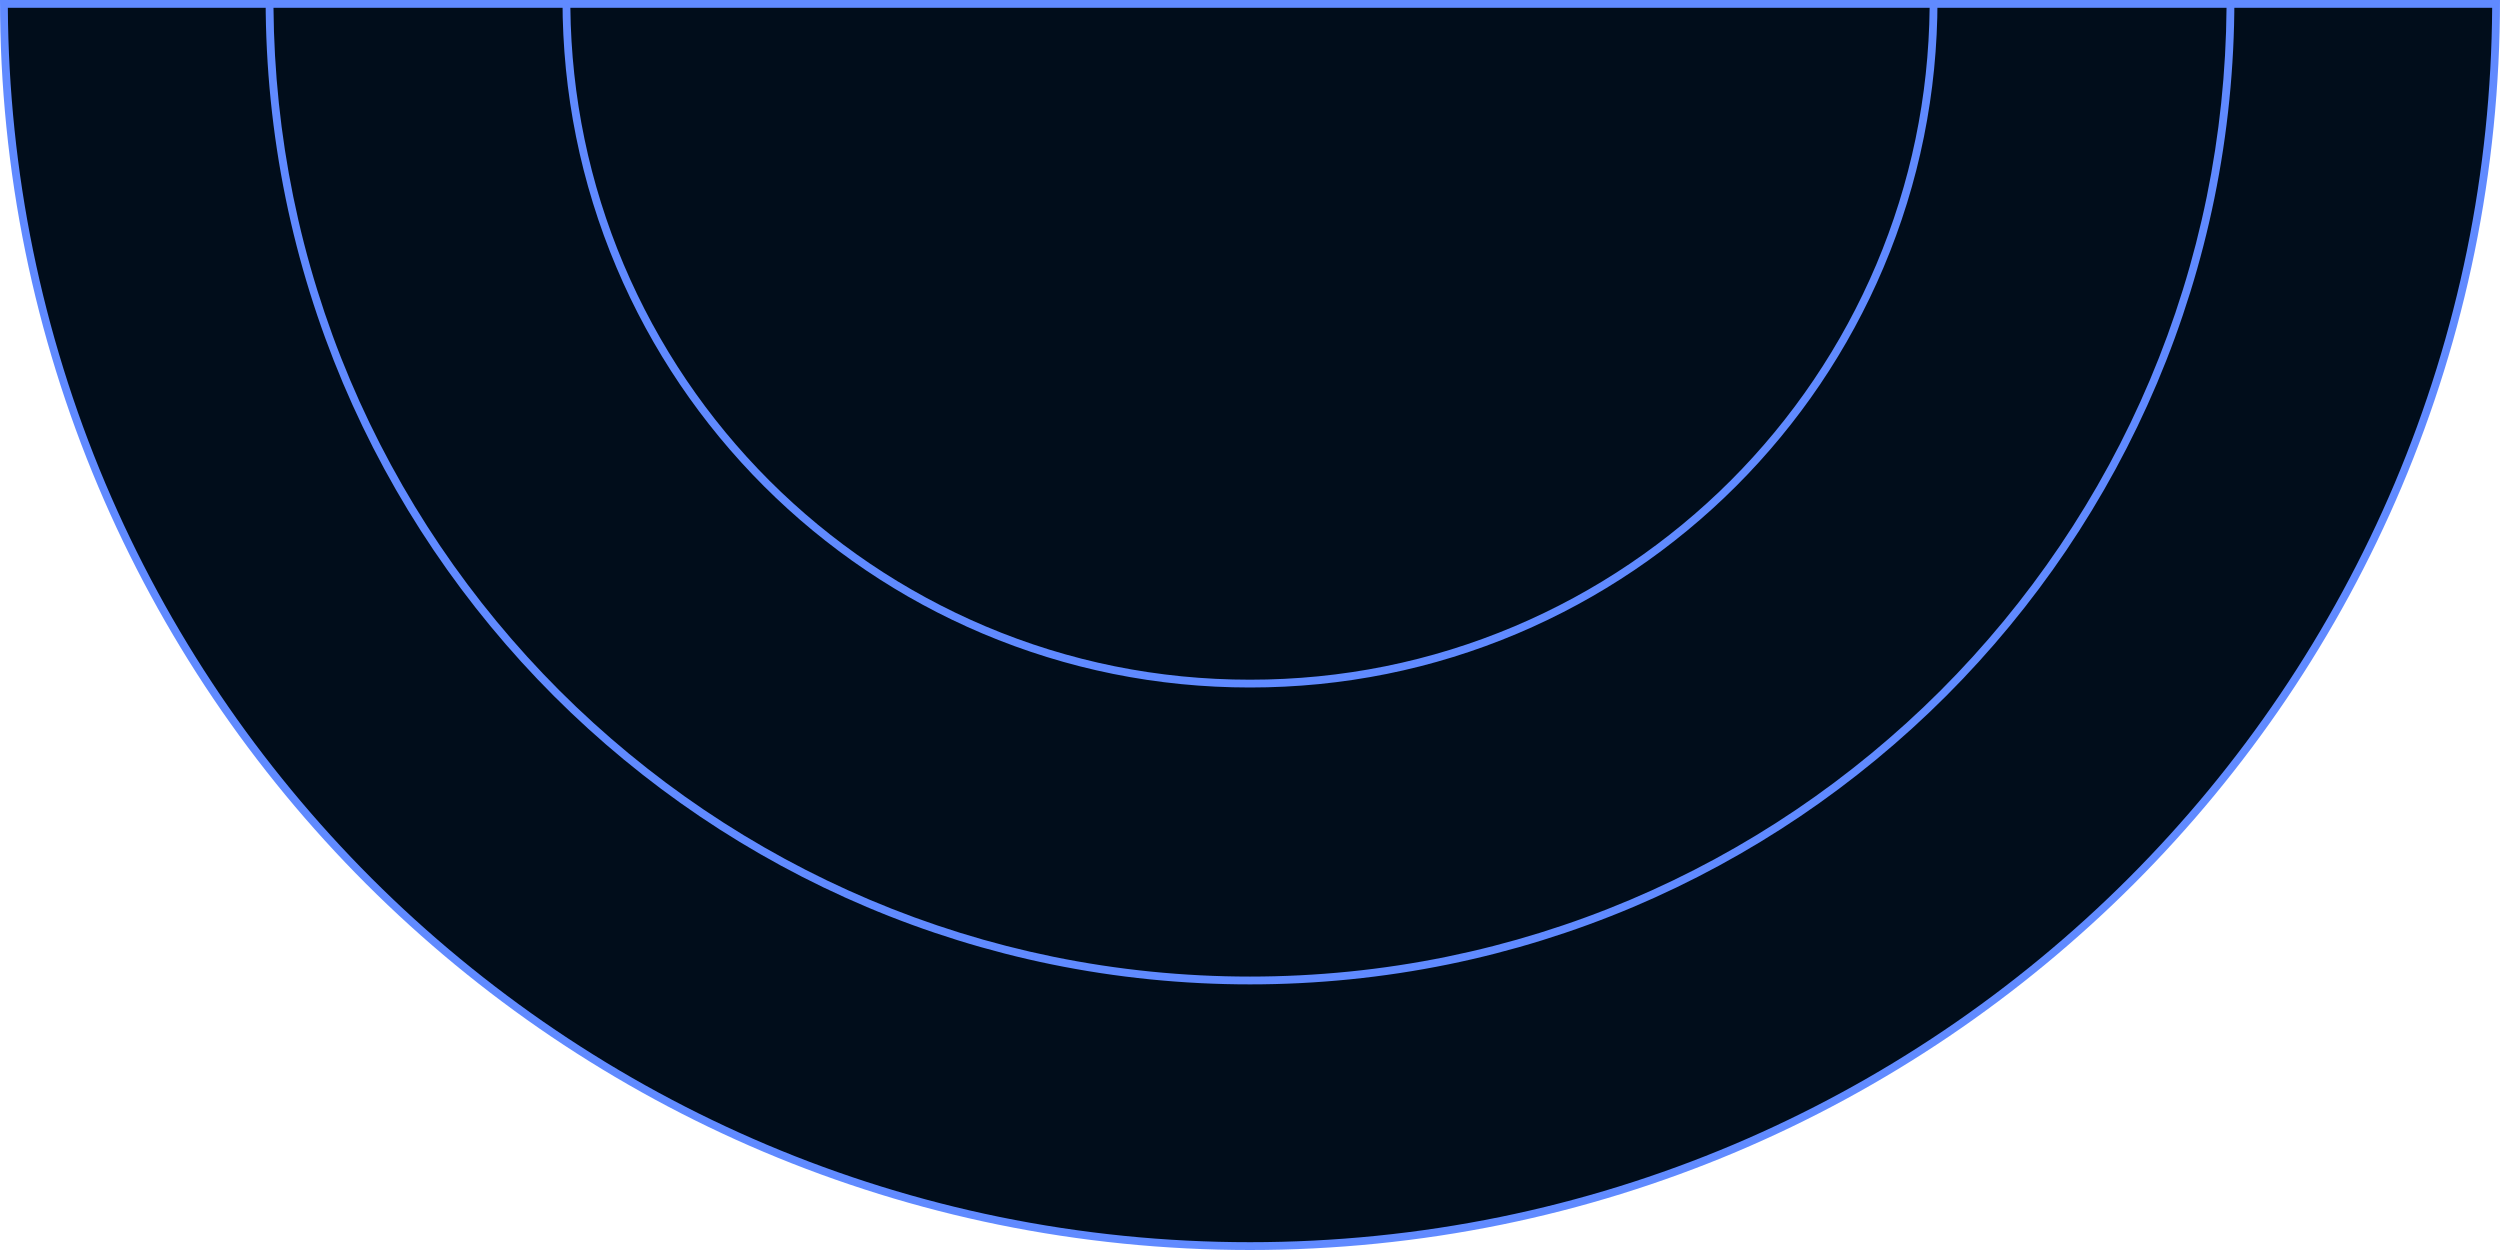 <svg xmlns="http://www.w3.org/2000/svg" width="320" height="160" viewBox="0 0 320 160">
  <defs>
    <style>
      .cls-1 {
        fill: #010d1b;
      }

      .cls-2, .cls-3 {
        stroke: none;
      }

      .cls-3 {
        fill: #608aff;
      }
    </style>
  </defs>
  <g id="topgraphic" transform="translate(-752.999 -315)">
    <g id="Subtraction_3" data-name="Subtraction 3" class="cls-1" transform="translate(13844 2072)">
      <path class="cls-2" d="M -12931.001 -1597.5 C -12941.823 -1597.5 -12952.638 -1598.591 -12963.146 -1600.741 C -12973.386 -1602.836 -12983.459 -1605.963 -12993.085 -1610.034 C -13002.538 -1614.033 -13011.653 -1618.981 -13020.178 -1624.74 C -13028.623 -1630.445 -13036.565 -1636.998 -13043.784 -1644.217 C -13051.002 -1651.435 -13057.555 -1659.377 -13063.261 -1667.823 C -13069.02 -1676.347 -13073.968 -1685.463 -13077.966 -1694.916 C -13082.038 -1704.541 -13085.165 -1714.614 -13087.26 -1724.855 C -13089.378 -1735.201 -13090.467 -1745.844 -13090.5 -1756.5 L -12771.502 -1756.5 C -12771.535 -1745.843 -12772.624 -1735.199 -12774.742 -1724.855 C -12776.837 -1714.617 -12779.963 -1704.544 -12784.035 -1694.916 C -12788.034 -1685.463 -12792.982 -1676.347 -12798.74 -1667.823 C -12804.446 -1659.377 -12810.999 -1651.435 -12818.217 -1644.217 C -12825.437 -1636.999 -12833.379 -1630.446 -12841.823 -1624.74 C -12850.354 -1618.978 -12859.469 -1614.03 -12868.917 -1610.034 C -12878.543 -1605.963 -12888.615 -1602.836 -12898.856 -1600.741 C -12909.364 -1598.591 -12920.179 -1597.5 -12931.001 -1597.5 Z"/>
      <path class="cls-3" d="M -12931.001 -1598 C -12920.213 -1598 -12909.432 -1599.087 -12898.956 -1601.231 C -12888.748 -1603.319 -12878.707 -1606.436 -12869.112 -1610.495 C -12859.693 -1614.478 -12850.606 -1619.41 -12842.103 -1625.155 C -12833.686 -1630.842 -12825.768 -1637.375 -12818.57 -1644.571 C -12811.375 -1651.766 -12804.843 -1659.683 -12799.155 -1668.103 C -12793.415 -1676.6 -12788.482 -1685.687 -12784.495 -1695.111 C -12780.437 -1704.708 -12777.319 -1714.749 -12775.231 -1724.955 C -12773.154 -1735.105 -12772.069 -1745.544 -12772.004 -1756 L -13089.998 -1756 C -13089.933 -1745.545 -13088.848 -1735.106 -13086.771 -1724.955 C -13084.682 -1714.746 -13081.564 -1704.705 -13077.506 -1695.111 C -13073.52 -1685.687 -13068.588 -1676.6 -13062.846 -1668.103 C -13057.158 -1659.683 -13050.626 -1651.766 -13043.431 -1644.571 C -13036.234 -1637.375 -13028.316 -1630.842 -13019.898 -1625.155 C -13011.4 -1619.413 -13002.313 -1614.481 -12992.89 -1610.495 C -12983.294 -1606.436 -12973.253 -1603.319 -12963.046 -1601.231 C -12952.57 -1599.087 -12941.789 -1598 -12931.001 -1598 M -12931.001 -1597 C -12941.855 -1597 -12952.705 -1598.094 -12963.246 -1600.251 C -12973.519 -1602.353 -12983.623 -1605.49 -12993.279 -1609.574 C -13002.762 -1613.585 -13011.906 -1618.548 -13020.458 -1624.326 C -13028.93 -1630.049 -13036.896 -1636.623 -13044.138 -1643.864 C -13051.378 -1651.104 -13057.951 -1659.071 -13063.675 -1667.543 C -13069.453 -1676.095 -13074.416 -1685.24 -13078.427 -1694.721 C -13082.512 -1704.377 -13085.648 -1714.482 -13087.75 -1724.755 C -13089.907 -1735.295 -13091.001 -1746.144 -13091.001 -1757 L -12771.001 -1757 C -12771.001 -1746.142 -12772.095 -1735.294 -12774.252 -1724.755 C -12776.354 -1714.483 -12779.49 -1704.378 -12783.574 -1694.721 C -12787.586 -1685.24 -12792.549 -1676.096 -12798.326 -1667.543 C -12804.05 -1659.071 -12810.623 -1651.104 -12817.863 -1643.864 C -12825.105 -1636.623 -12833.072 -1630.05 -12841.543 -1624.326 C -12850.099 -1618.547 -12859.242 -1613.583 -12868.723 -1609.574 C -12878.378 -1605.49 -12888.482 -1602.353 -12898.756 -1600.251 C -12909.297 -1598.094 -12920.146 -1597 -12931.001 -1597 Z"/>
    </g>
    <g id="Subtraction_2" data-name="Subtraction 2" class="cls-1" transform="translate(13844 2072)">
      <path class="cls-2" d="M -12931.001 -1631.499 C -12939.518 -1631.499 -12948.026 -1632.357 -12956.293 -1634.049 C -12964.353 -1635.698 -12972.278 -1638.158 -12979.851 -1641.361 C -12987.286 -1644.507 -12994.459 -1648.4 -13001.168 -1652.933 C -13007.813 -1657.423 -13014.062 -1662.579 -13019.742 -1668.258 C -13025.419 -1673.935 -13030.574 -1680.184 -13035.066 -1686.832 C -13039.599 -1693.541 -13043.491 -1700.713 -13046.636 -1708.15 C -13049.841 -1715.729 -13052.302 -1723.655 -13053.948 -1731.707 C -13055.607 -1739.815 -13056.464 -1748.154 -13056.497 -1756.5 L -12805.501 -1756.5 C -12805.534 -1748.152 -12806.391 -1739.813 -12808.05 -1731.707 C -12809.698 -1723.65 -12812.159 -1715.724 -12815.362 -1708.15 C -12818.506 -1700.718 -12822.398 -1693.546 -12826.933 -1686.832 C -12831.422 -1680.188 -12836.577 -1673.939 -12842.258 -1668.258 C -12847.938 -1662.579 -12854.187 -1657.423 -12860.833 -1652.933 C -12867.543 -1648.4 -12874.715 -1644.507 -12882.15 -1641.361 C -12889.725 -1638.158 -12897.65 -1635.698 -12905.708 -1634.049 C -12913.976 -1632.357 -12922.485 -1631.499 -12931.001 -1631.499 Z"/>
      <path class="cls-3" d="M -12931.001 -1631.999 C -12922.519 -1631.999 -12914.042 -1632.854 -12905.808 -1634.539 C -12897.783 -1636.181 -12889.889 -1638.631 -12882.346 -1641.822 C -12874.939 -1644.954 -12867.796 -1648.832 -12861.112 -1653.347 C -12854.493 -1657.82 -12848.269 -1662.955 -12842.611 -1668.611 C -12836.953 -1674.27 -12831.817 -1680.494 -12827.348 -1687.112 C -12822.831 -1693.799 -12818.953 -1700.943 -12815.822 -1708.345 C -12812.632 -1715.889 -12810.182 -1723.782 -12808.539 -1731.807 C -12806.921 -1739.719 -12806.068 -1747.853 -12806.004 -1756 L -13055.994 -1756 C -13055.93 -1747.854 -13055.077 -1739.72 -13053.459 -1731.807 C -13051.818 -1723.787 -13049.368 -1715.893 -13046.176 -1708.345 C -13043.043 -1700.938 -13039.166 -1693.794 -13034.652 -1687.112 C -13030.178 -1680.491 -13025.043 -1674.266 -13019.389 -1668.611 C -13013.731 -1662.955 -13007.508 -1657.819 -13000.889 -1653.347 C -12994.205 -1648.832 -12987.062 -1644.954 -12979.655 -1641.822 C -12972.114 -1638.632 -12964.22 -1636.181 -12956.193 -1634.539 C -12947.96 -1632.854 -12939.483 -1631.999 -12931.001 -1631.999 M -12931.001 -1630.999 C -12939.551 -1630.999 -12948.094 -1631.86 -12956.394 -1633.559 C -12964.484 -1635.215 -12972.442 -1637.685 -12980.045 -1640.901 C -12987.513 -1644.06 -12994.713 -1647.968 -13001.448 -1652.518 C -13008.118 -1657.025 -13014.393 -1662.202 -13020.096 -1667.904 C -13025.796 -1673.605 -13030.972 -1679.879 -13035.48 -1686.552 C -13040.031 -1693.288 -13043.939 -1700.489 -13047.097 -1707.955 C -13050.313 -1715.562 -13052.784 -1723.519 -13054.438 -1731.607 C -13056.137 -1739.909 -13056.998 -1748.452 -13056.998 -1757 L -12805 -1757 C -12805 -1748.45 -12805.861 -1739.907 -12807.56 -1731.607 C -12809.216 -1723.515 -12811.687 -1715.557 -12814.901 -1707.955 C -12818.059 -1700.491 -12821.968 -1693.29 -12826.519 -1686.552 C -12831.025 -1679.881 -12836.202 -1673.607 -12841.904 -1667.904 C -12847.606 -1662.203 -12853.881 -1657.026 -12860.553 -1652.518 C -12867.288 -1647.968 -12874.488 -1644.06 -12881.956 -1640.901 C -12889.561 -1637.685 -12897.519 -1635.214 -12905.607 -1633.559 C -12913.908 -1631.86 -12922.452 -1630.999 -12931.001 -1630.999 Z"/>
    </g>
    <g id="Subtraction_1" data-name="Subtraction 1" class="cls-1" transform="translate(13844 2072)">
      <path class="cls-2" d="M -12931.001 -1669.5 C -12942.813 -1669.5 -12954.271 -1671.813 -12965.059 -1676.376 C -12970.243 -1678.569 -12975.244 -1681.284 -12979.921 -1684.443 C -12984.554 -1687.573 -12988.911 -1691.168 -12992.872 -1695.128 C -12996.83 -1699.087 -13000.426 -1703.443 -13003.558 -1708.078 C -13006.719 -1712.758 -13009.433 -1717.759 -13011.624 -1722.941 C -13016.123 -1733.578 -13018.436 -1744.865 -13018.5 -1756.5 L -12843.502 -1756.5 C -12843.566 -1744.866 -12845.879 -1733.578 -12850.377 -1722.941 C -12852.568 -1717.759 -12855.283 -1712.758 -12858.443 -1708.078 C -12861.576 -1703.443 -12865.171 -1699.086 -12869.129 -1695.128 C -12873.088 -1691.169 -12877.444 -1687.574 -12882.079 -1684.443 C -12886.758 -1681.283 -12891.759 -1678.569 -12896.942 -1676.376 C -12907.729 -1671.813 -12919.188 -1669.5 -12931.001 -1669.5 Z"/>
      <path class="cls-3" d="M -12931.001 -1670 C -12919.256 -1670 -12907.862 -1672.3 -12897.138 -1676.836 C -12891.983 -1679.016 -12887.011 -1681.715 -12882.358 -1684.858 C -12877.751 -1687.971 -12873.419 -1691.545 -12869.482 -1695.482 C -12865.547 -1699.417 -12861.973 -1703.749 -12858.858 -1708.358 C -12855.715 -1713.011 -12853.017 -1717.984 -12850.837 -1723.136 C -12846.43 -1733.559 -12844.134 -1744.609 -12844.007 -1756 L -13017.995 -1756 C -13017.868 -1744.609 -13015.572 -1733.558 -13011.164 -1723.136 C -13008.984 -1717.984 -13006.286 -1713.011 -13003.144 -1708.358 C -13000.029 -1703.75 -12996.454 -1699.418 -12992.519 -1695.482 C -12988.58 -1691.544 -12984.247 -1687.969 -12979.642 -1684.858 C -12974.991 -1681.716 -12970.019 -1679.017 -12964.863 -1676.836 C -12954.139 -1672.3 -12942.746 -1670 -12931.001 -1670 M -12931.001 -1669 C -12942.881 -1669 -12954.404 -1671.327 -12965.253 -1675.915 C -12970.468 -1678.121 -12975.497 -1680.851 -12980.201 -1684.029 C -12984.86 -1687.177 -12989.242 -1690.792 -12993.226 -1694.775 C -12997.207 -1698.756 -13000.822 -1703.138 -13003.972 -1707.798 C -13007.151 -1712.506 -13009.881 -1717.535 -13012.085 -1722.746 C -13016.674 -1733.596 -13019.001 -1745.121 -13019.001 -1757 L -12843.001 -1757 C -12843.001 -1745.12 -12845.328 -1733.596 -12849.916 -1722.746 C -12852.122 -1717.531 -12854.853 -1712.502 -12858.029 -1707.798 C -12861.179 -1703.137 -12864.794 -1698.756 -12868.775 -1694.775 C -12872.757 -1690.793 -12877.139 -1687.177 -12881.799 -1684.029 C -12886.504 -1680.851 -12891.533 -1678.121 -12896.748 -1675.915 C -12907.597 -1671.327 -12919.121 -1669 -12931.001 -1669 Z"/>
    </g>
  </g>
</svg>

